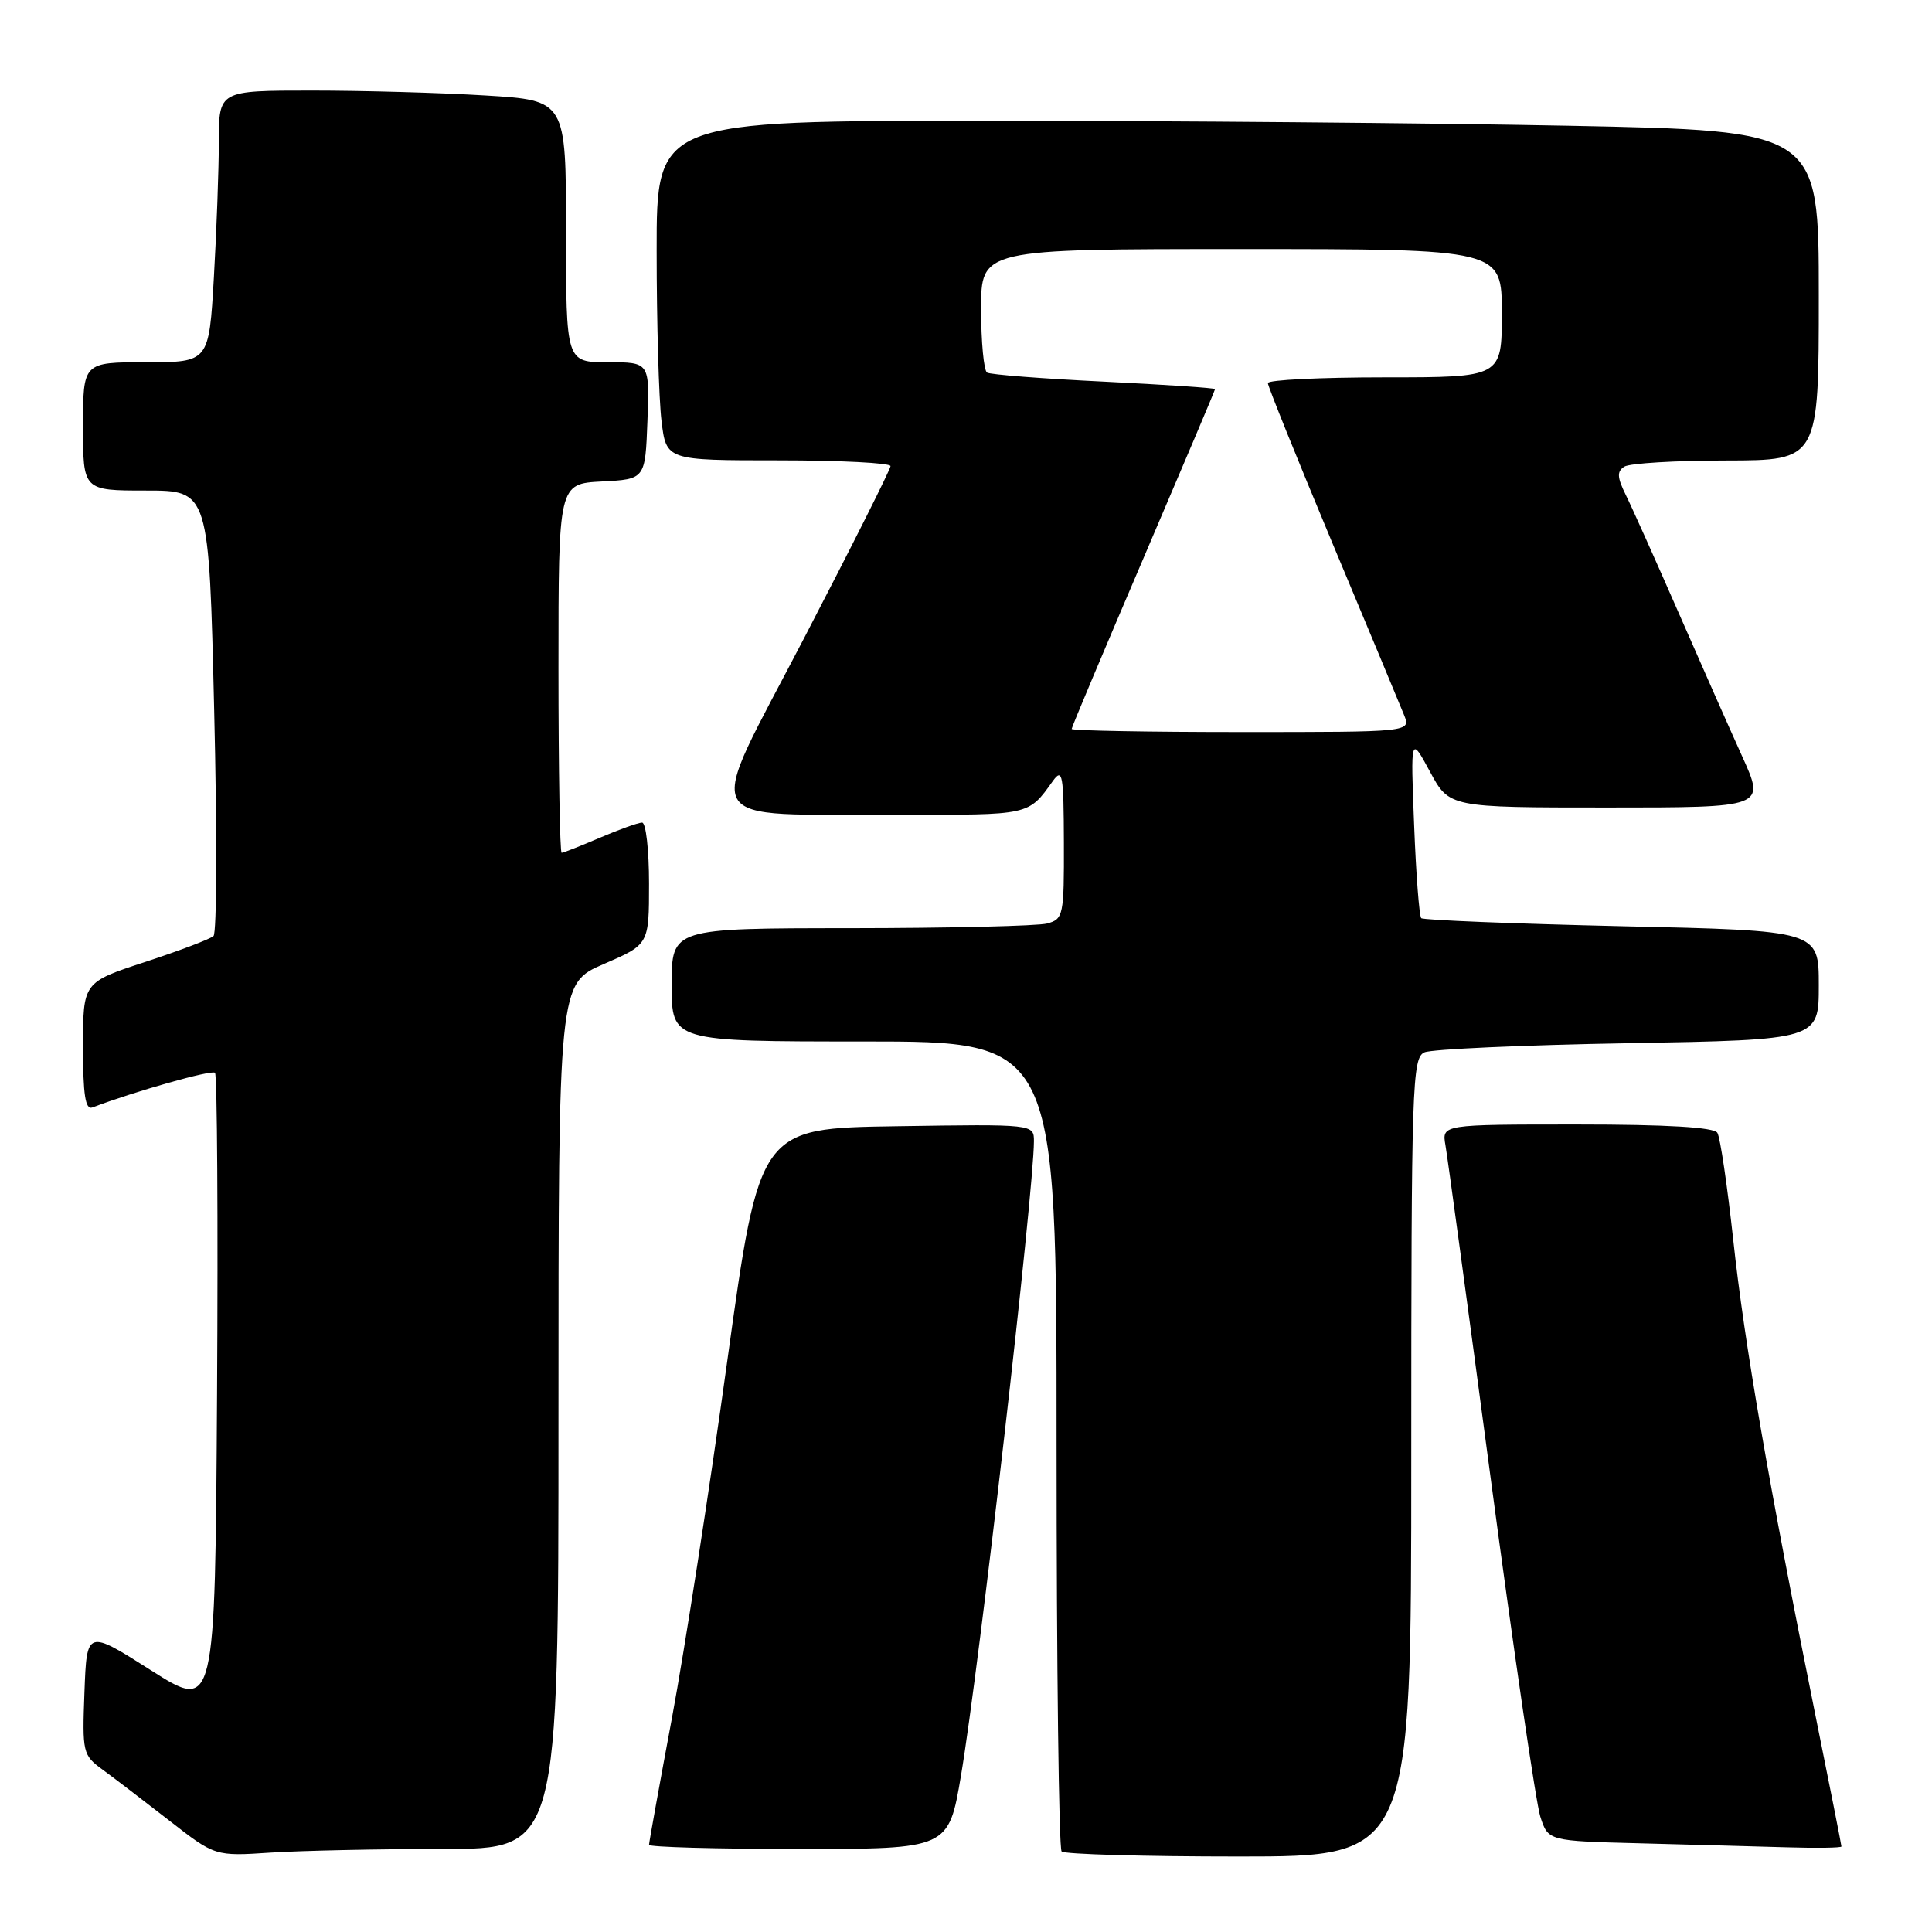 <?xml version="1.0" encoding="UTF-8" standalone="no"?>
<!DOCTYPE svg PUBLIC "-//W3C//DTD SVG 1.1//EN" "http://www.w3.org/Graphics/SVG/1.1/DTD/svg11.dtd" >
<svg xmlns="http://www.w3.org/2000/svg" xmlns:xlink="http://www.w3.org/1999/xlink" version="1.1" viewBox="0 0 256 256">
 <g >
 <path fill="currentColor"
d=" M 58.65 245.00 C 74.00 245.00 74.00 245.00 74.00 187.66 C 74.00 130.33 74.00 130.33 80.00 127.74 C 86.00 125.15 86.00 125.15 86.00 117.07 C 86.00 112.63 85.59 109.00 85.08 109.00 C 84.58 109.00 82.07 109.90 79.50 111.00 C 76.93 112.10 74.65 113.00 74.42 113.00 C 74.19 113.00 74.00 102.00 74.00 88.55 C 74.00 64.10 74.00 64.10 79.75 63.80 C 85.50 63.50 85.50 63.50 85.79 55.75 C 86.08 48.00 86.08 48.00 80.54 48.00 C 75.00 48.00 75.00 48.00 75.00 30.65 C 75.00 13.30 75.00 13.30 64.34 12.65 C 58.48 12.29 48.13 12.00 41.34 12.00 C 29.00 12.00 29.00 12.00 29.00 18.75 C 28.99 22.46 28.70 30.56 28.34 36.75 C 27.69 48.00 27.69 48.00 19.35 48.00 C 11.00 48.00 11.00 48.00 11.00 56.50 C 11.00 65.00 11.00 65.00 19.34 65.00 C 27.69 65.00 27.69 65.00 28.38 94.16 C 28.77 110.20 28.73 123.64 28.29 124.03 C 27.86 124.43 23.79 125.97 19.25 127.46 C 11.00 130.16 11.00 130.16 11.00 138.69 C 11.00 145.10 11.31 147.10 12.25 146.74 C 17.94 144.58 28.06 141.72 28.49 142.15 C 28.78 142.45 28.90 161.60 28.76 184.71 C 28.50 226.72 28.50 226.72 20.00 221.32 C 11.50 215.92 11.50 215.92 11.19 224.21 C 10.89 232.25 10.96 232.56 13.61 234.50 C 15.12 235.60 19.08 238.63 22.42 241.23 C 28.50 245.97 28.50 245.97 35.90 245.48 C 39.97 245.22 50.21 245.00 58.65 245.00 Z  M 187.00 193.11 C 187.00 143.69 187.12 140.16 188.75 139.44 C 189.71 139.02 201.86 138.47 215.75 138.23 C 241.00 137.78 241.00 137.78 241.00 130.55 C 241.00 123.31 241.00 123.31 214.90 122.73 C 200.55 122.40 188.59 121.92 188.32 121.66 C 188.06 121.39 187.63 115.85 187.38 109.34 C 186.91 97.50 186.91 97.50 189.48 102.25 C 192.04 107.00 192.04 107.00 212.98 107.00 C 233.92 107.00 233.92 107.00 230.86 100.25 C 229.18 96.54 225.35 87.88 222.34 81.00 C 219.33 74.12 216.22 67.18 215.42 65.57 C 214.27 63.23 214.23 62.47 215.24 61.83 C 215.93 61.39 222.01 61.02 228.75 61.02 C 241.00 61.00 241.00 61.00 241.00 39.16 C 241.00 17.32 241.00 17.32 207.84 16.66 C 189.60 16.30 154.95 16.00 130.84 16.00 C 87.00 16.00 87.00 16.00 87.01 33.25 C 87.01 42.74 87.30 52.86 87.65 55.75 C 88.28 61.00 88.28 61.00 103.14 61.00 C 111.31 61.00 118.00 61.34 118.00 61.76 C 118.00 62.17 112.86 72.41 106.57 84.51 C 93.21 110.20 91.94 107.85 119.21 107.94 C 136.54 108.00 136.23 108.07 139.50 103.50 C 140.79 101.71 140.94 102.57 140.97 111.63 C 141.00 121.31 140.90 121.79 138.75 122.37 C 137.51 122.70 125.81 122.98 112.75 122.99 C 89.00 123.00 89.00 123.00 89.00 130.50 C 89.00 138.00 89.00 138.00 114.50 138.00 C 140.00 138.00 140.00 138.00 140.00 191.33 C 140.00 220.67 140.30 244.97 140.67 245.33 C 141.03 245.70 151.61 246.00 164.17 246.00 C 187.00 246.00 187.00 246.00 187.00 193.11 Z  M 127.34 235.25 C 129.74 220.98 136.98 157.98 137.00 151.23 C 137.00 148.95 137.00 148.95 118.82 149.23 C 100.64 149.50 100.64 149.50 96.36 180.38 C 94.01 197.36 90.72 218.60 89.05 227.57 C 87.37 236.55 86.00 244.15 86.00 244.45 C 86.00 244.75 94.93 245.00 105.85 245.00 C 125.69 245.00 125.69 245.00 127.34 235.25 Z  M 244.00 244.67 C 244.00 244.49 242.42 236.50 240.48 226.92 C 234.37 196.66 231.13 177.91 229.67 164.35 C 228.88 157.12 227.94 150.71 227.56 150.10 C 227.11 149.37 220.95 149.00 208.97 149.00 C 191.05 149.00 191.05 149.00 191.53 151.75 C 191.80 153.26 194.50 173.18 197.54 196.00 C 200.58 218.82 203.53 238.95 204.10 240.72 C 205.14 243.94 205.14 243.94 217.32 244.25 C 224.02 244.43 232.76 244.66 236.75 244.78 C 240.74 244.90 244.00 244.85 244.00 244.67 Z  M 142.00 96.59 C 142.00 96.36 146.28 86.20 151.50 74.00 C 156.72 61.80 161.00 51.71 161.00 51.56 C 161.00 51.41 154.38 50.97 146.29 50.57 C 138.20 50.18 131.23 49.64 130.79 49.37 C 130.36 49.10 130.00 45.31 130.00 40.94 C 130.00 33.00 130.00 33.00 164.50 33.00 C 199.00 33.00 199.00 33.00 199.00 41.50 C 199.00 50.00 199.00 50.00 183.50 50.00 C 174.97 50.00 168.00 50.34 168.00 50.76 C 168.00 51.18 171.86 60.74 176.57 72.01 C 181.29 83.28 185.55 93.51 186.05 94.75 C 186.95 97.00 186.95 97.00 164.48 97.00 C 152.11 97.00 142.00 96.81 142.00 96.59 Z "/>
</g>
</svg>
